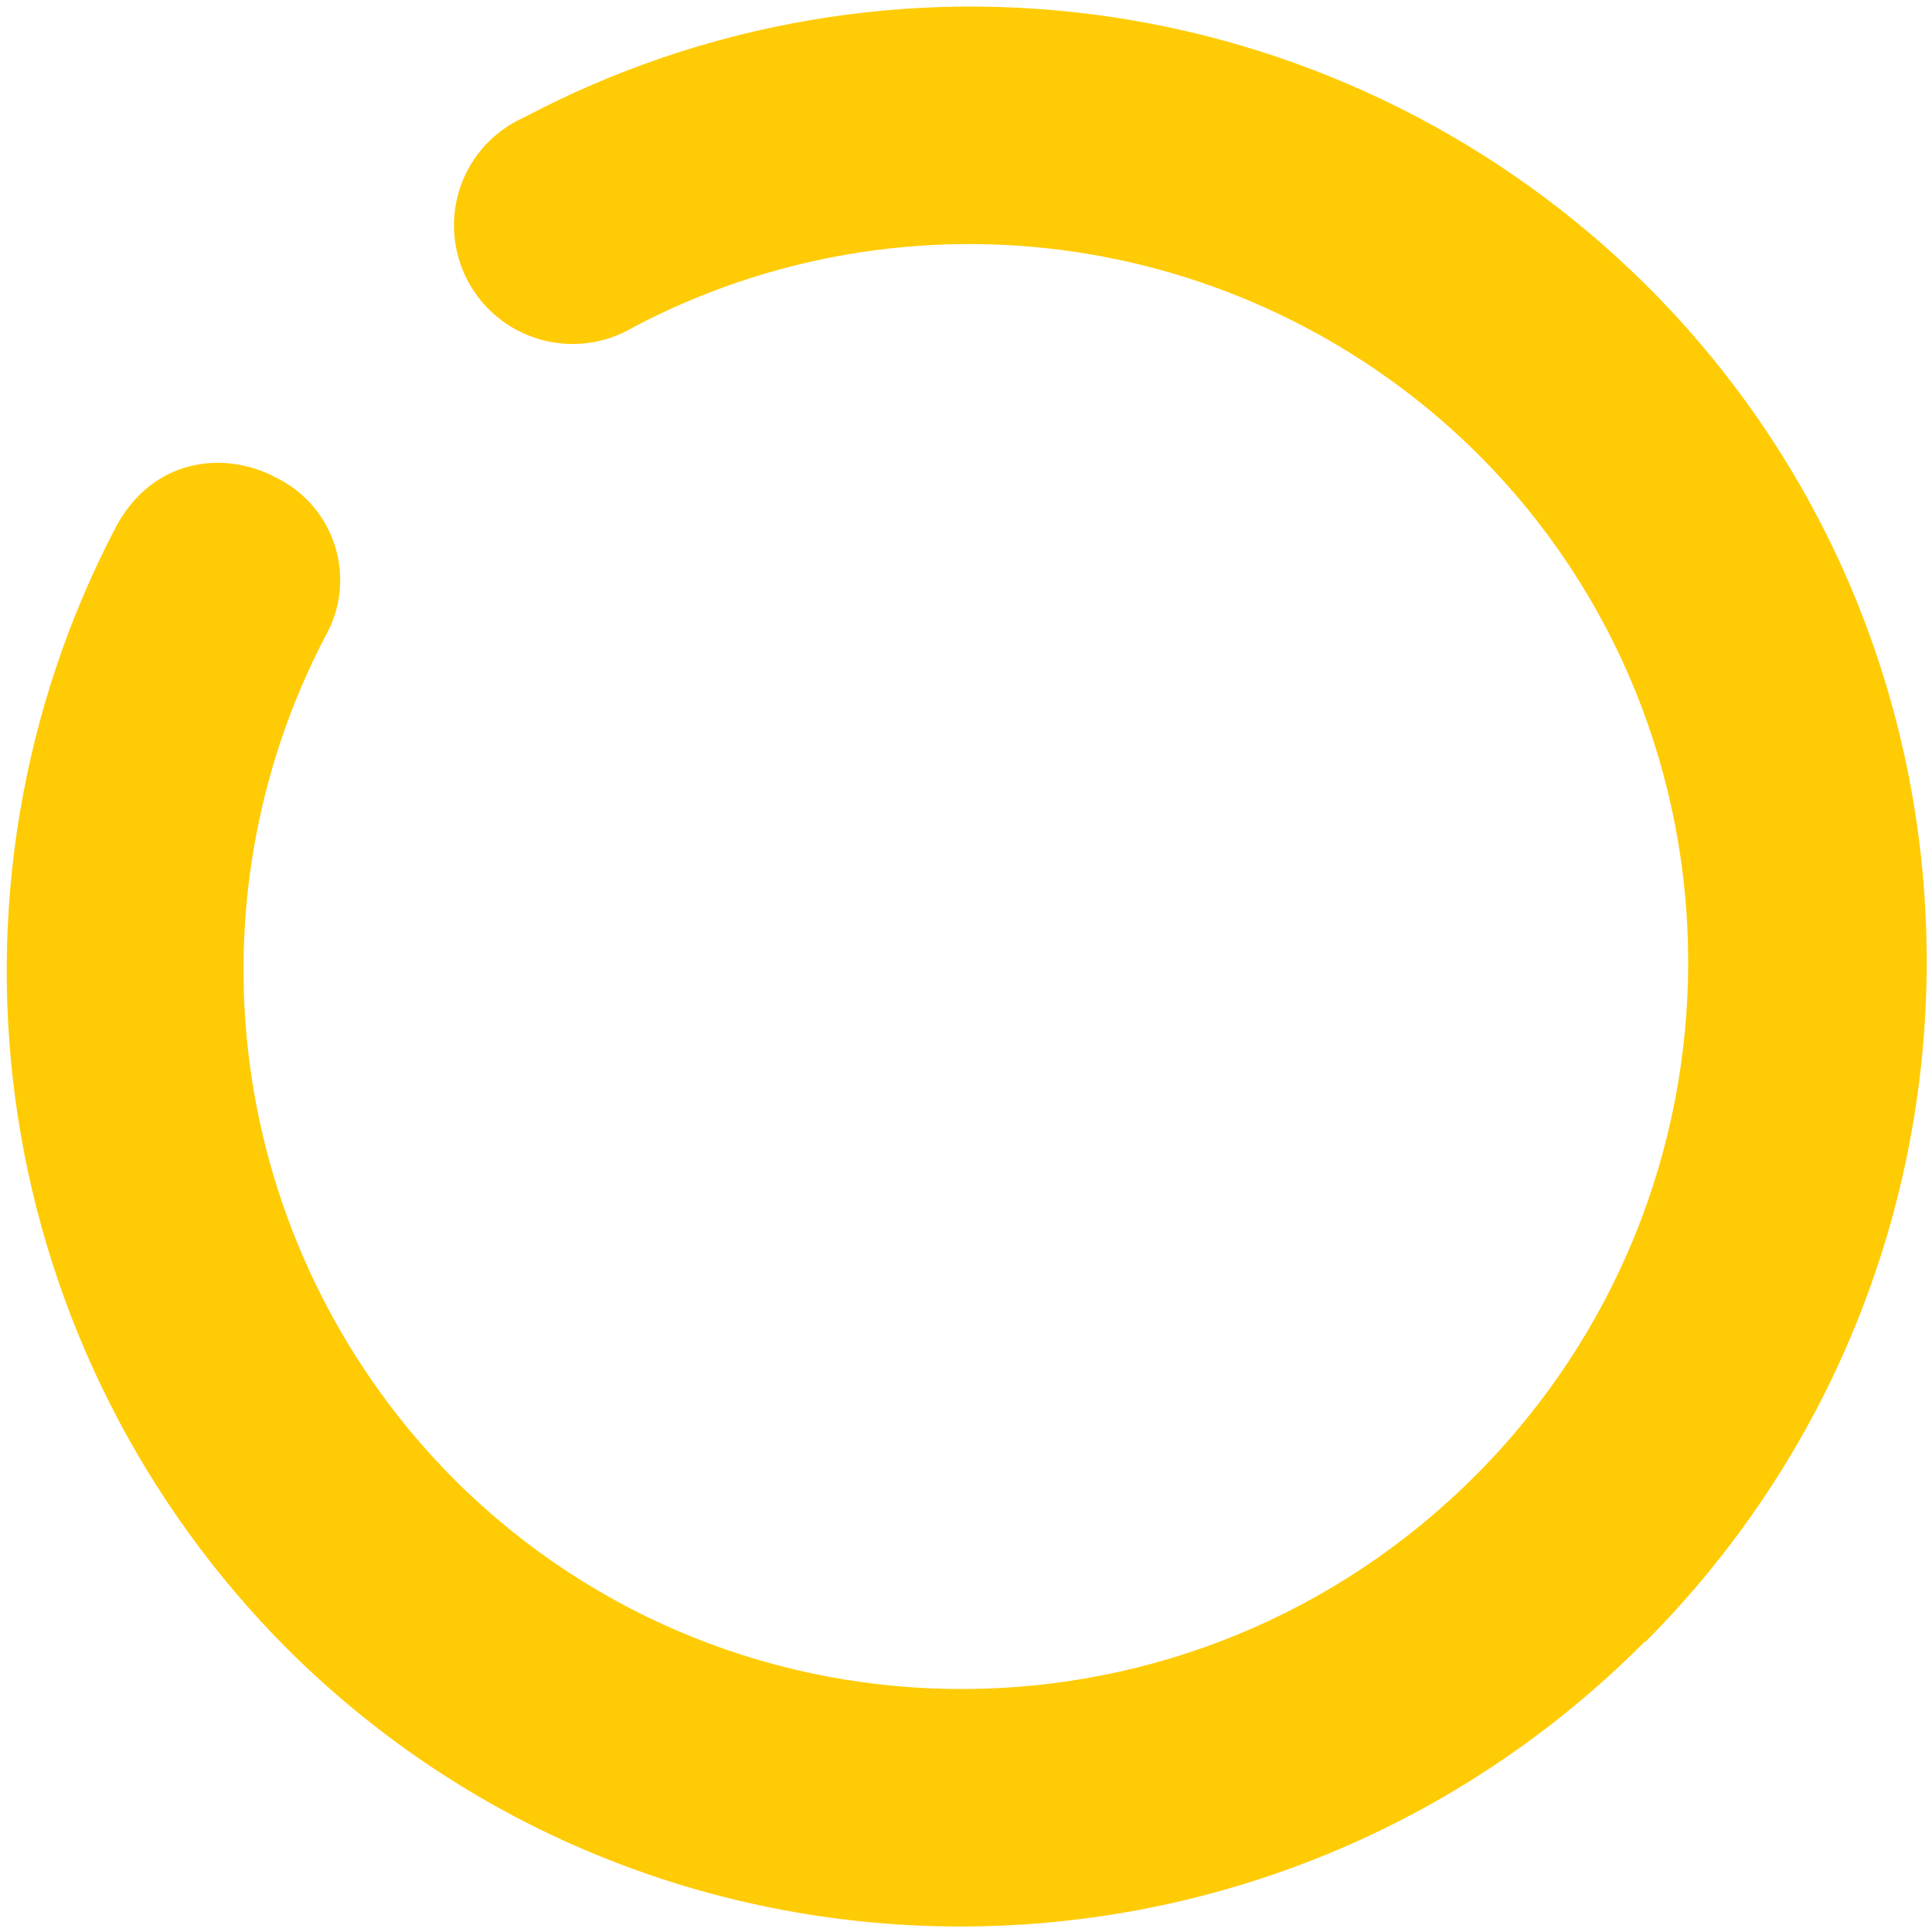<svg width="159" height="159" viewBox="0 0 159 159" fill="none" xmlns="http://www.w3.org/2000/svg">
<path d="M135.365 135.1C104.491 166.117 54.498 166.397 23.677 135.733C11.798 123.842 4.017 108.478 1.468 91.878C-1.082 75.278 1.732 58.309 9.501 43.444C12.51 37.711 18.431 37.037 22.659 39.276C23.822 39.832 24.858 40.621 25.703 41.594C26.547 42.568 27.183 43.705 27.569 44.934C27.954 46.163 28.083 47.458 27.945 48.738C27.808 50.018 27.408 51.255 26.77 52.372C20.927 63.558 18.811 76.326 20.73 88.815C22.649 101.305 28.503 112.865 37.44 121.813C60.647 144.906 98.266 144.712 121.499 121.363C144.733 98.015 144.748 60.361 121.534 37.275C112.552 28.386 100.974 22.59 88.485 20.731C75.996 18.872 63.249 21.048 52.1 26.942C50.96 27.62 49.693 28.058 48.377 28.229C47.061 28.4 45.723 28.3 44.445 27.935C43.168 27.57 41.978 26.948 40.949 26.107C39.919 25.266 39.072 24.224 38.459 23.045C37.846 21.866 37.481 20.574 37.385 19.25C37.289 17.925 37.465 16.596 37.901 15.343C38.338 14.09 39.026 12.94 39.924 11.964C40.822 10.987 41.91 10.206 43.122 9.666C57.947 1.82 74.904 -1.075 91.514 1.404C108.125 3.882 123.521 11.603 135.454 23.441C166.289 54.104 166.274 104.162 135.379 135.157" fill="#FFCB05"/>
</svg>
